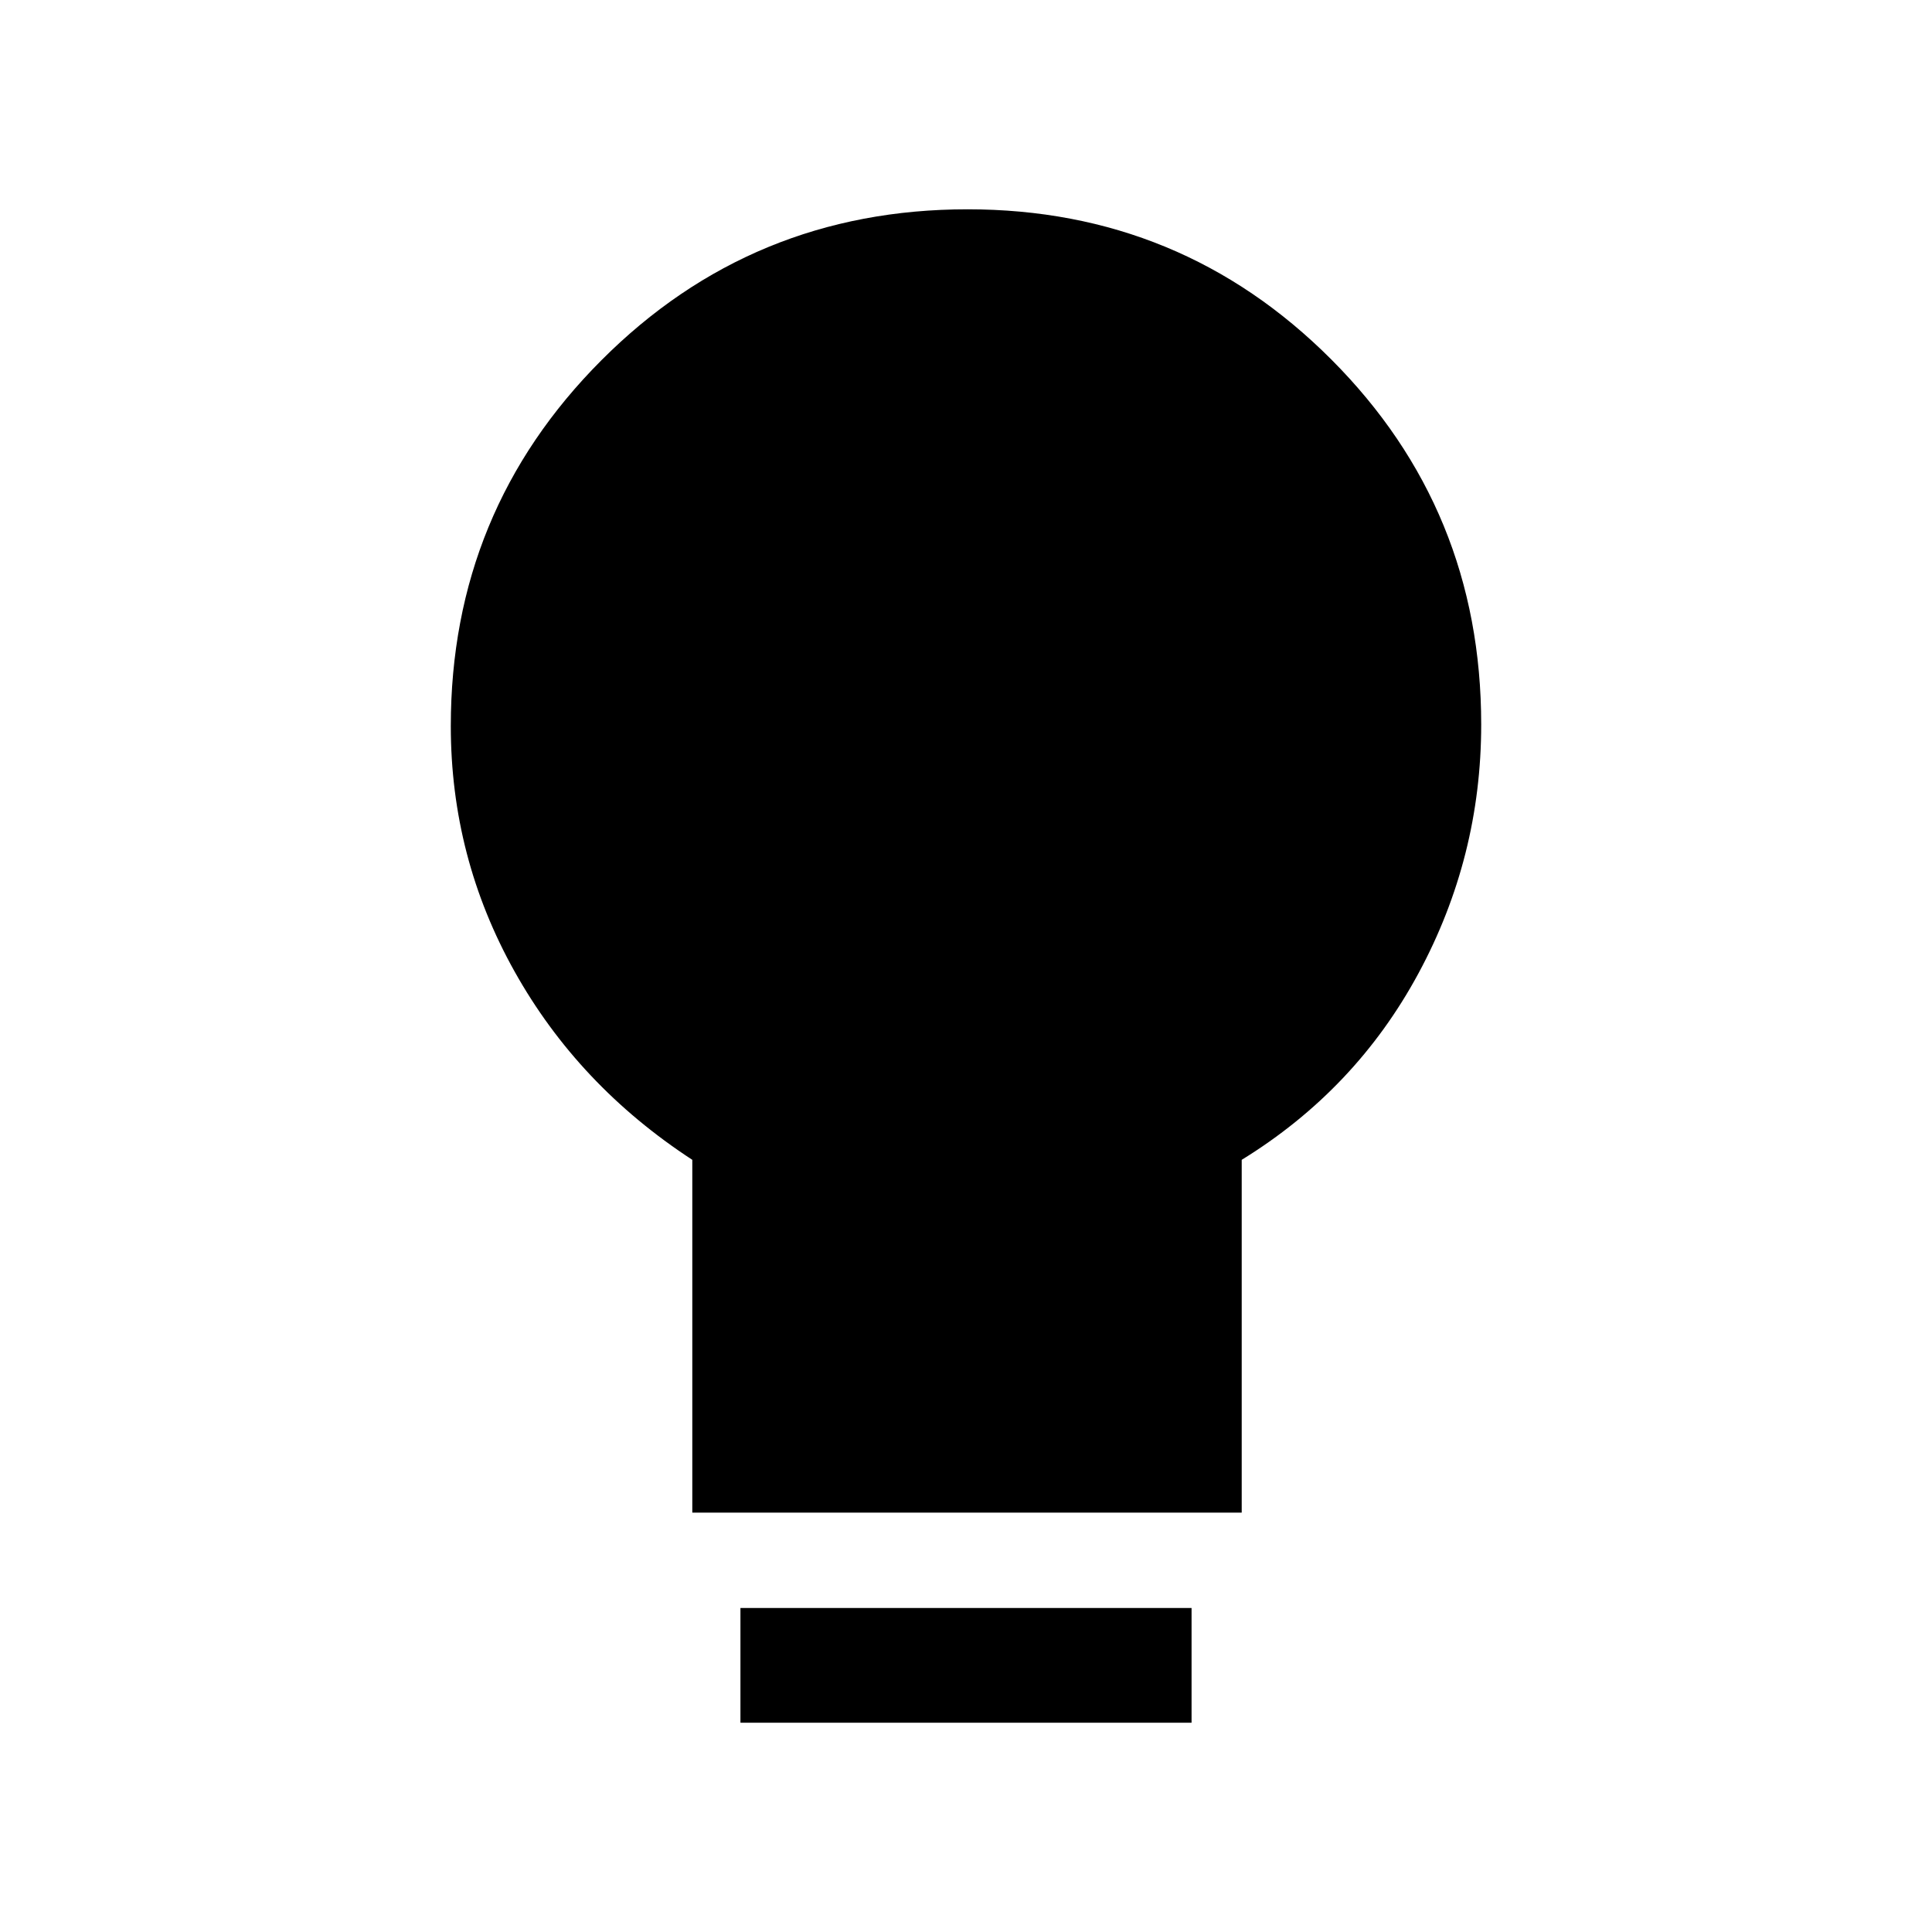 <svg xmlns="http://www.w3.org/2000/svg" height="20" viewBox="0 -960 960 960" width="20"><path d="M344-208.38v-175.31q-56.62-36.92-88.31-93.58Q224-533.92 224-599.23q0-106.76 74.85-181.77 74.84-75 181.93-75 106.25 0 180.74 74.62Q736-706.76 736-600q0 65.9-31.19 123.68T617-383.69v175.31H344ZM367.92-104v-57h224.16v57H367.92Z"/></svg>